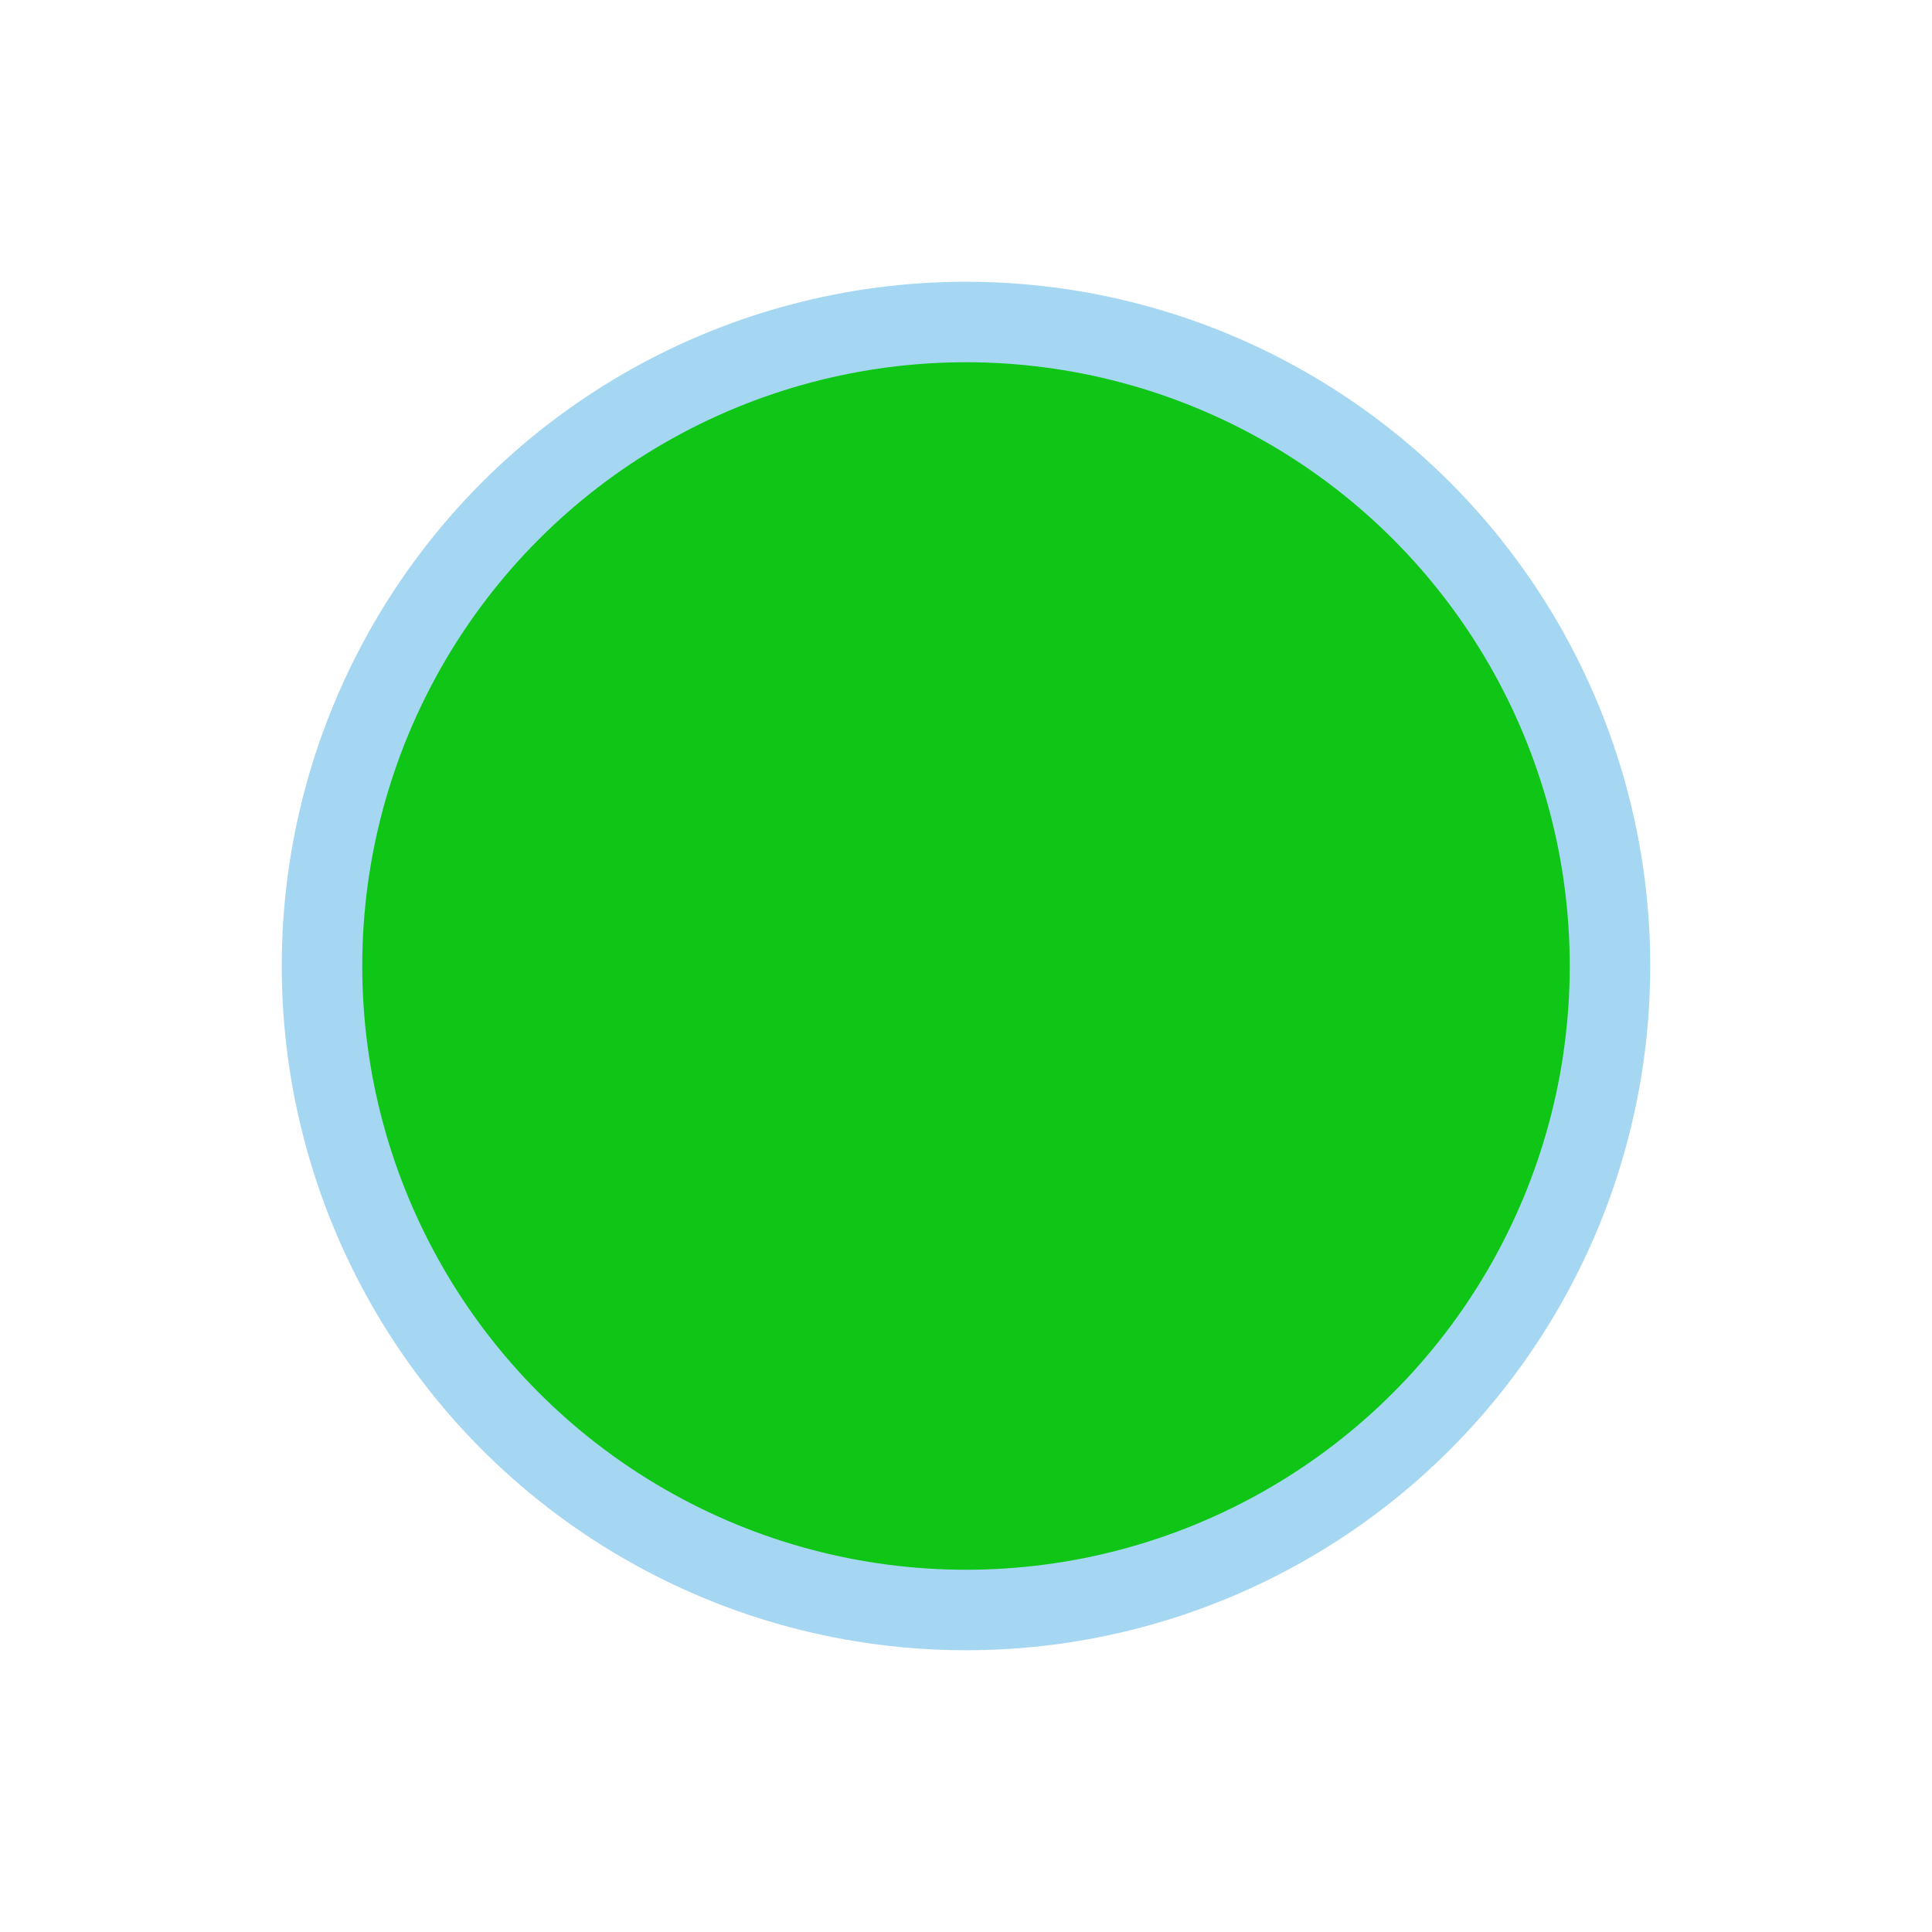 <svg
  className="absolute w-4 h-4 hidden peer-checked:block pointer-events-none"
  xmlns="http://www.w3.org/2000/svg"
  viewBox="0 0 24 24"
  fill="#0FC616"
  stroke="#A5D7F2"
  strokeWidth="0"
  strokeLinecap="round"
  strokeLinejoin="round"
>
  <!-- Changing points to form a circular shape -->
  <circle cx="12" cy="12" r="8"></circle>
</svg>
